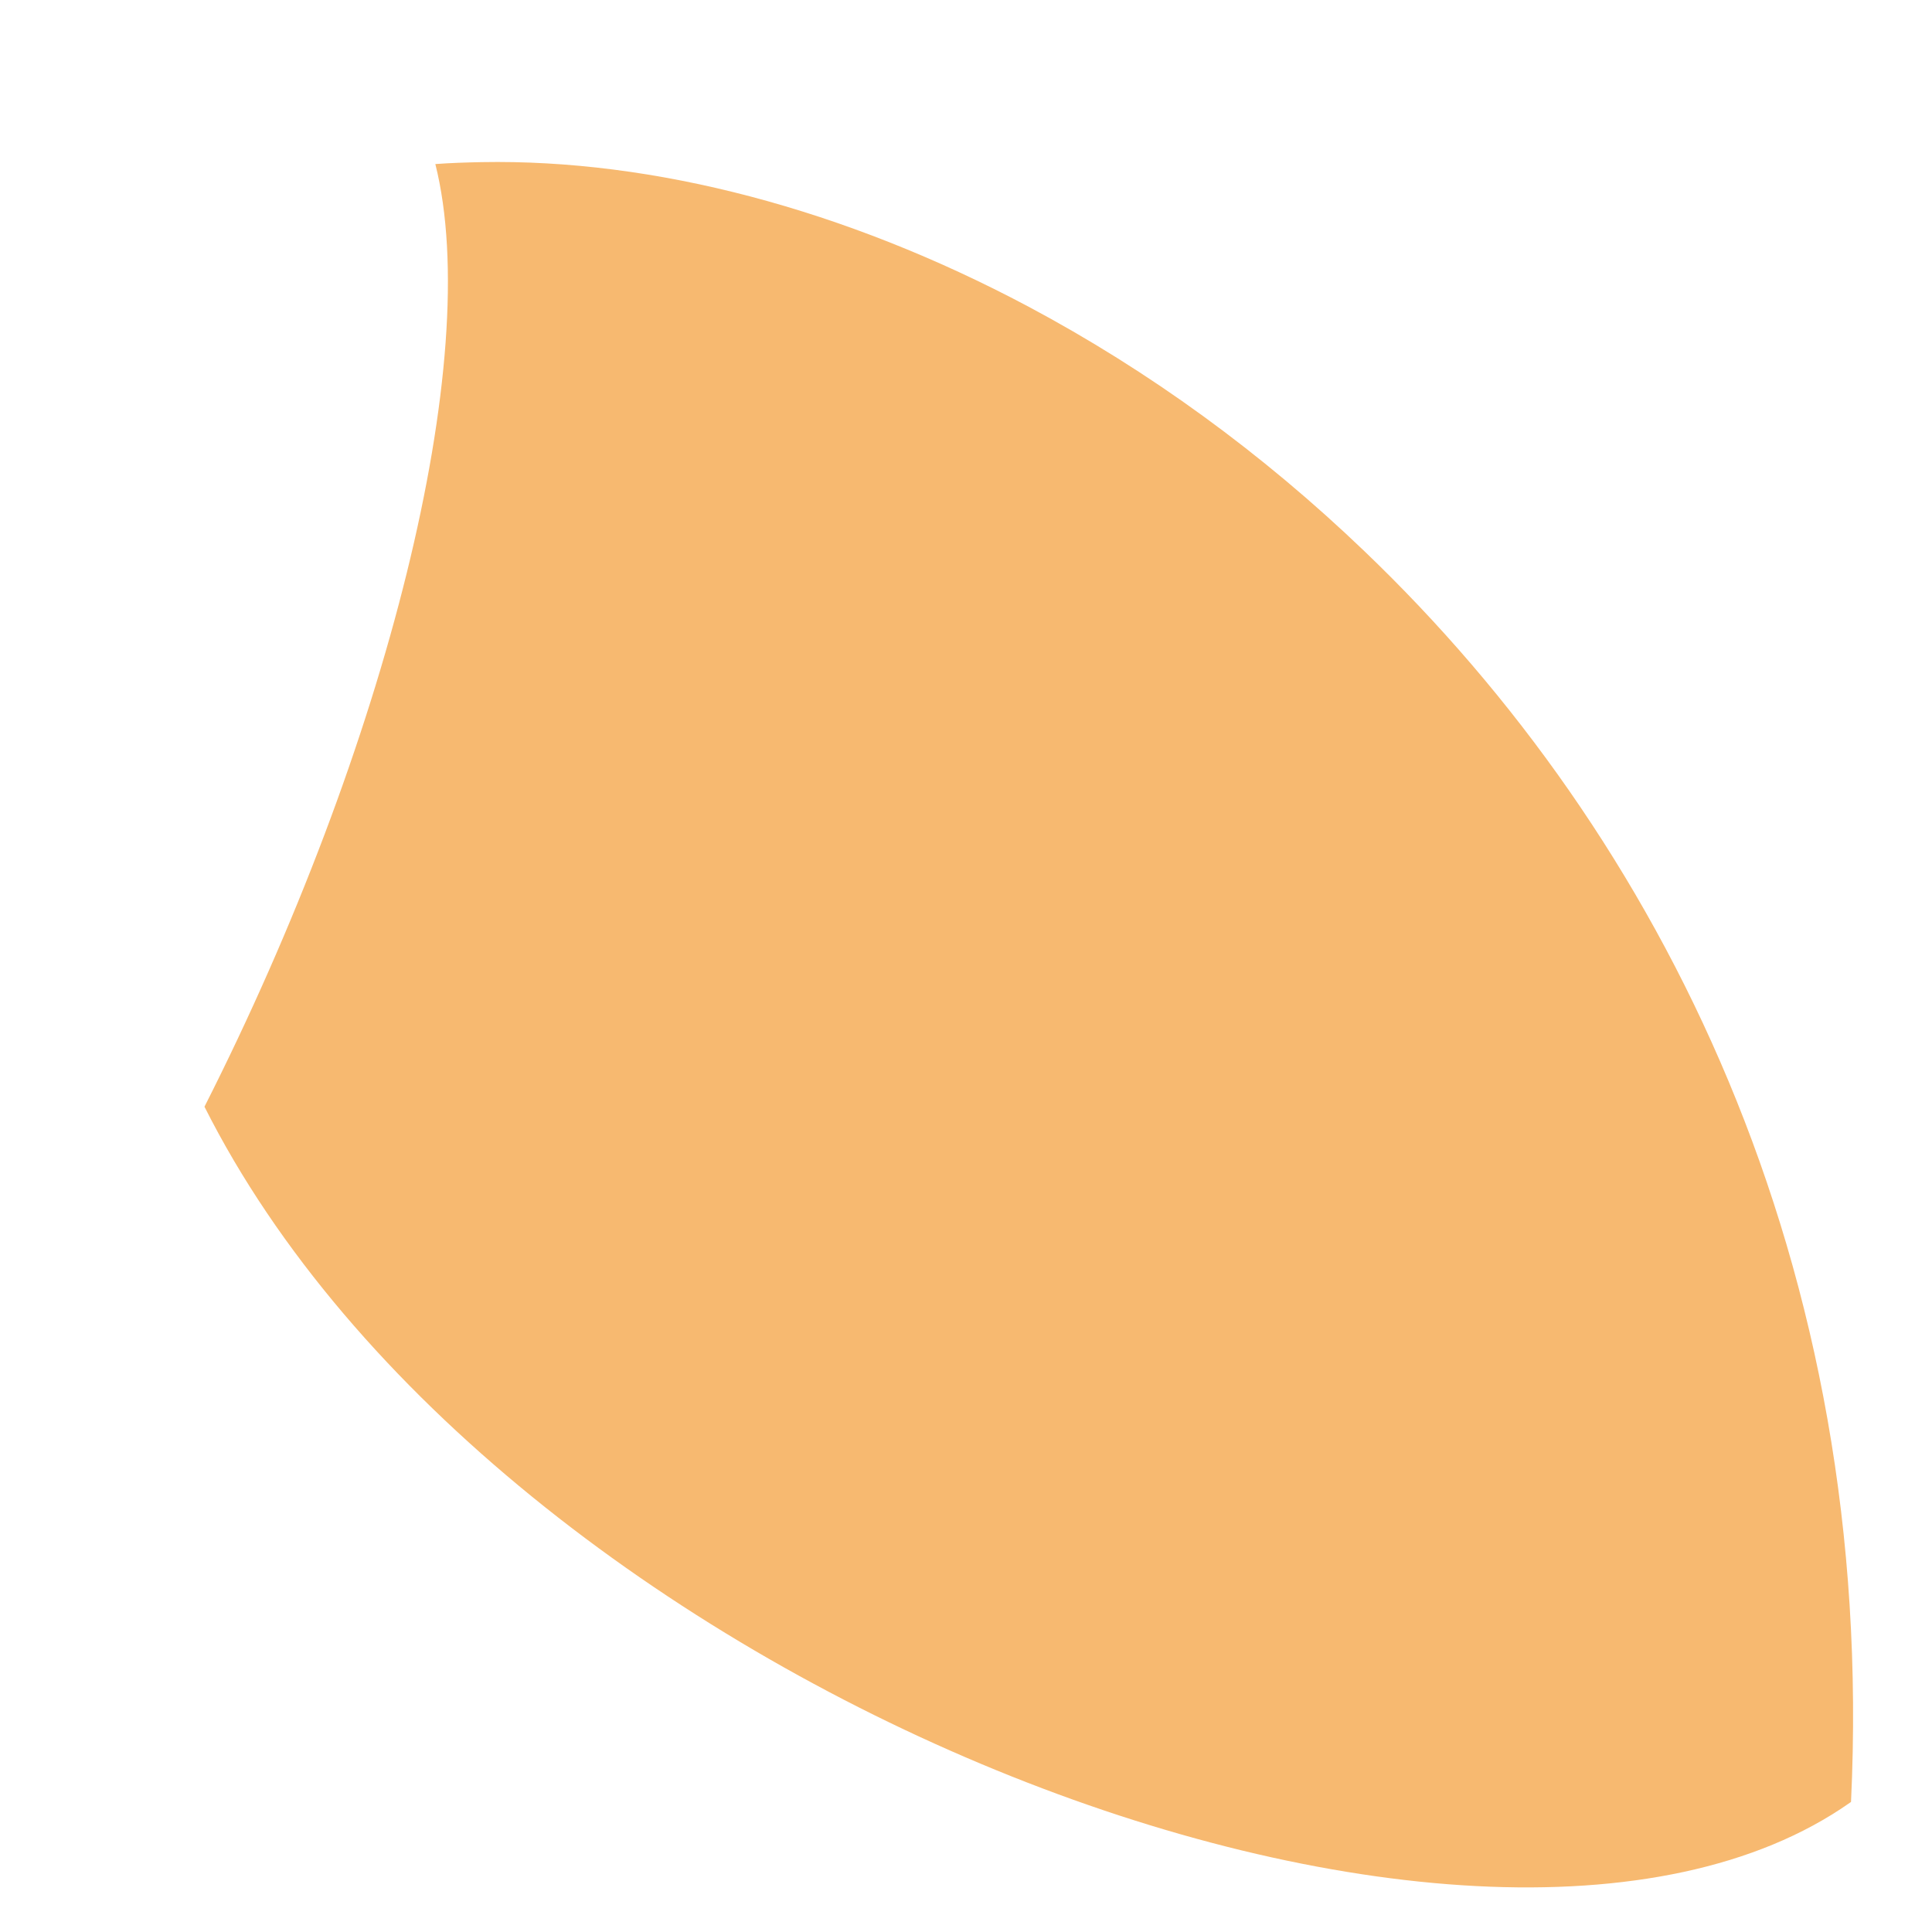 ﻿<?xml version="1.0" encoding="utf-8"?>
<svg version="1.1" xmlns:xlink="http://www.w3.org/1999/xlink" width="12px" height="12px" xmlns="http://www.w3.org/2000/svg">
  <g transform="matrix(1 0 0 1 -259 -94 )">
    <path d="M 2.704 1.019  C 3.008 2.229  2.403 4.637  1.27 6.874  C 3.079 10.469  9.168 12.827  11.49 11.197  L 11.497 11.192  C 11.656 7.85  10.318 5.188  8.474 3.423  C 7.84 2.815  7.138 2.304  6.385 1.903  C 5.246 1.298  4.061 0.987  2.99 1.007  C 2.894 1.009  2.798 1.012  2.704 1.019  Z " fill-rule="nonzero" fill="#f7b970" stroke="none" transform="matrix(1 0 0 1 259 94 )" />
  </g>
</svg>